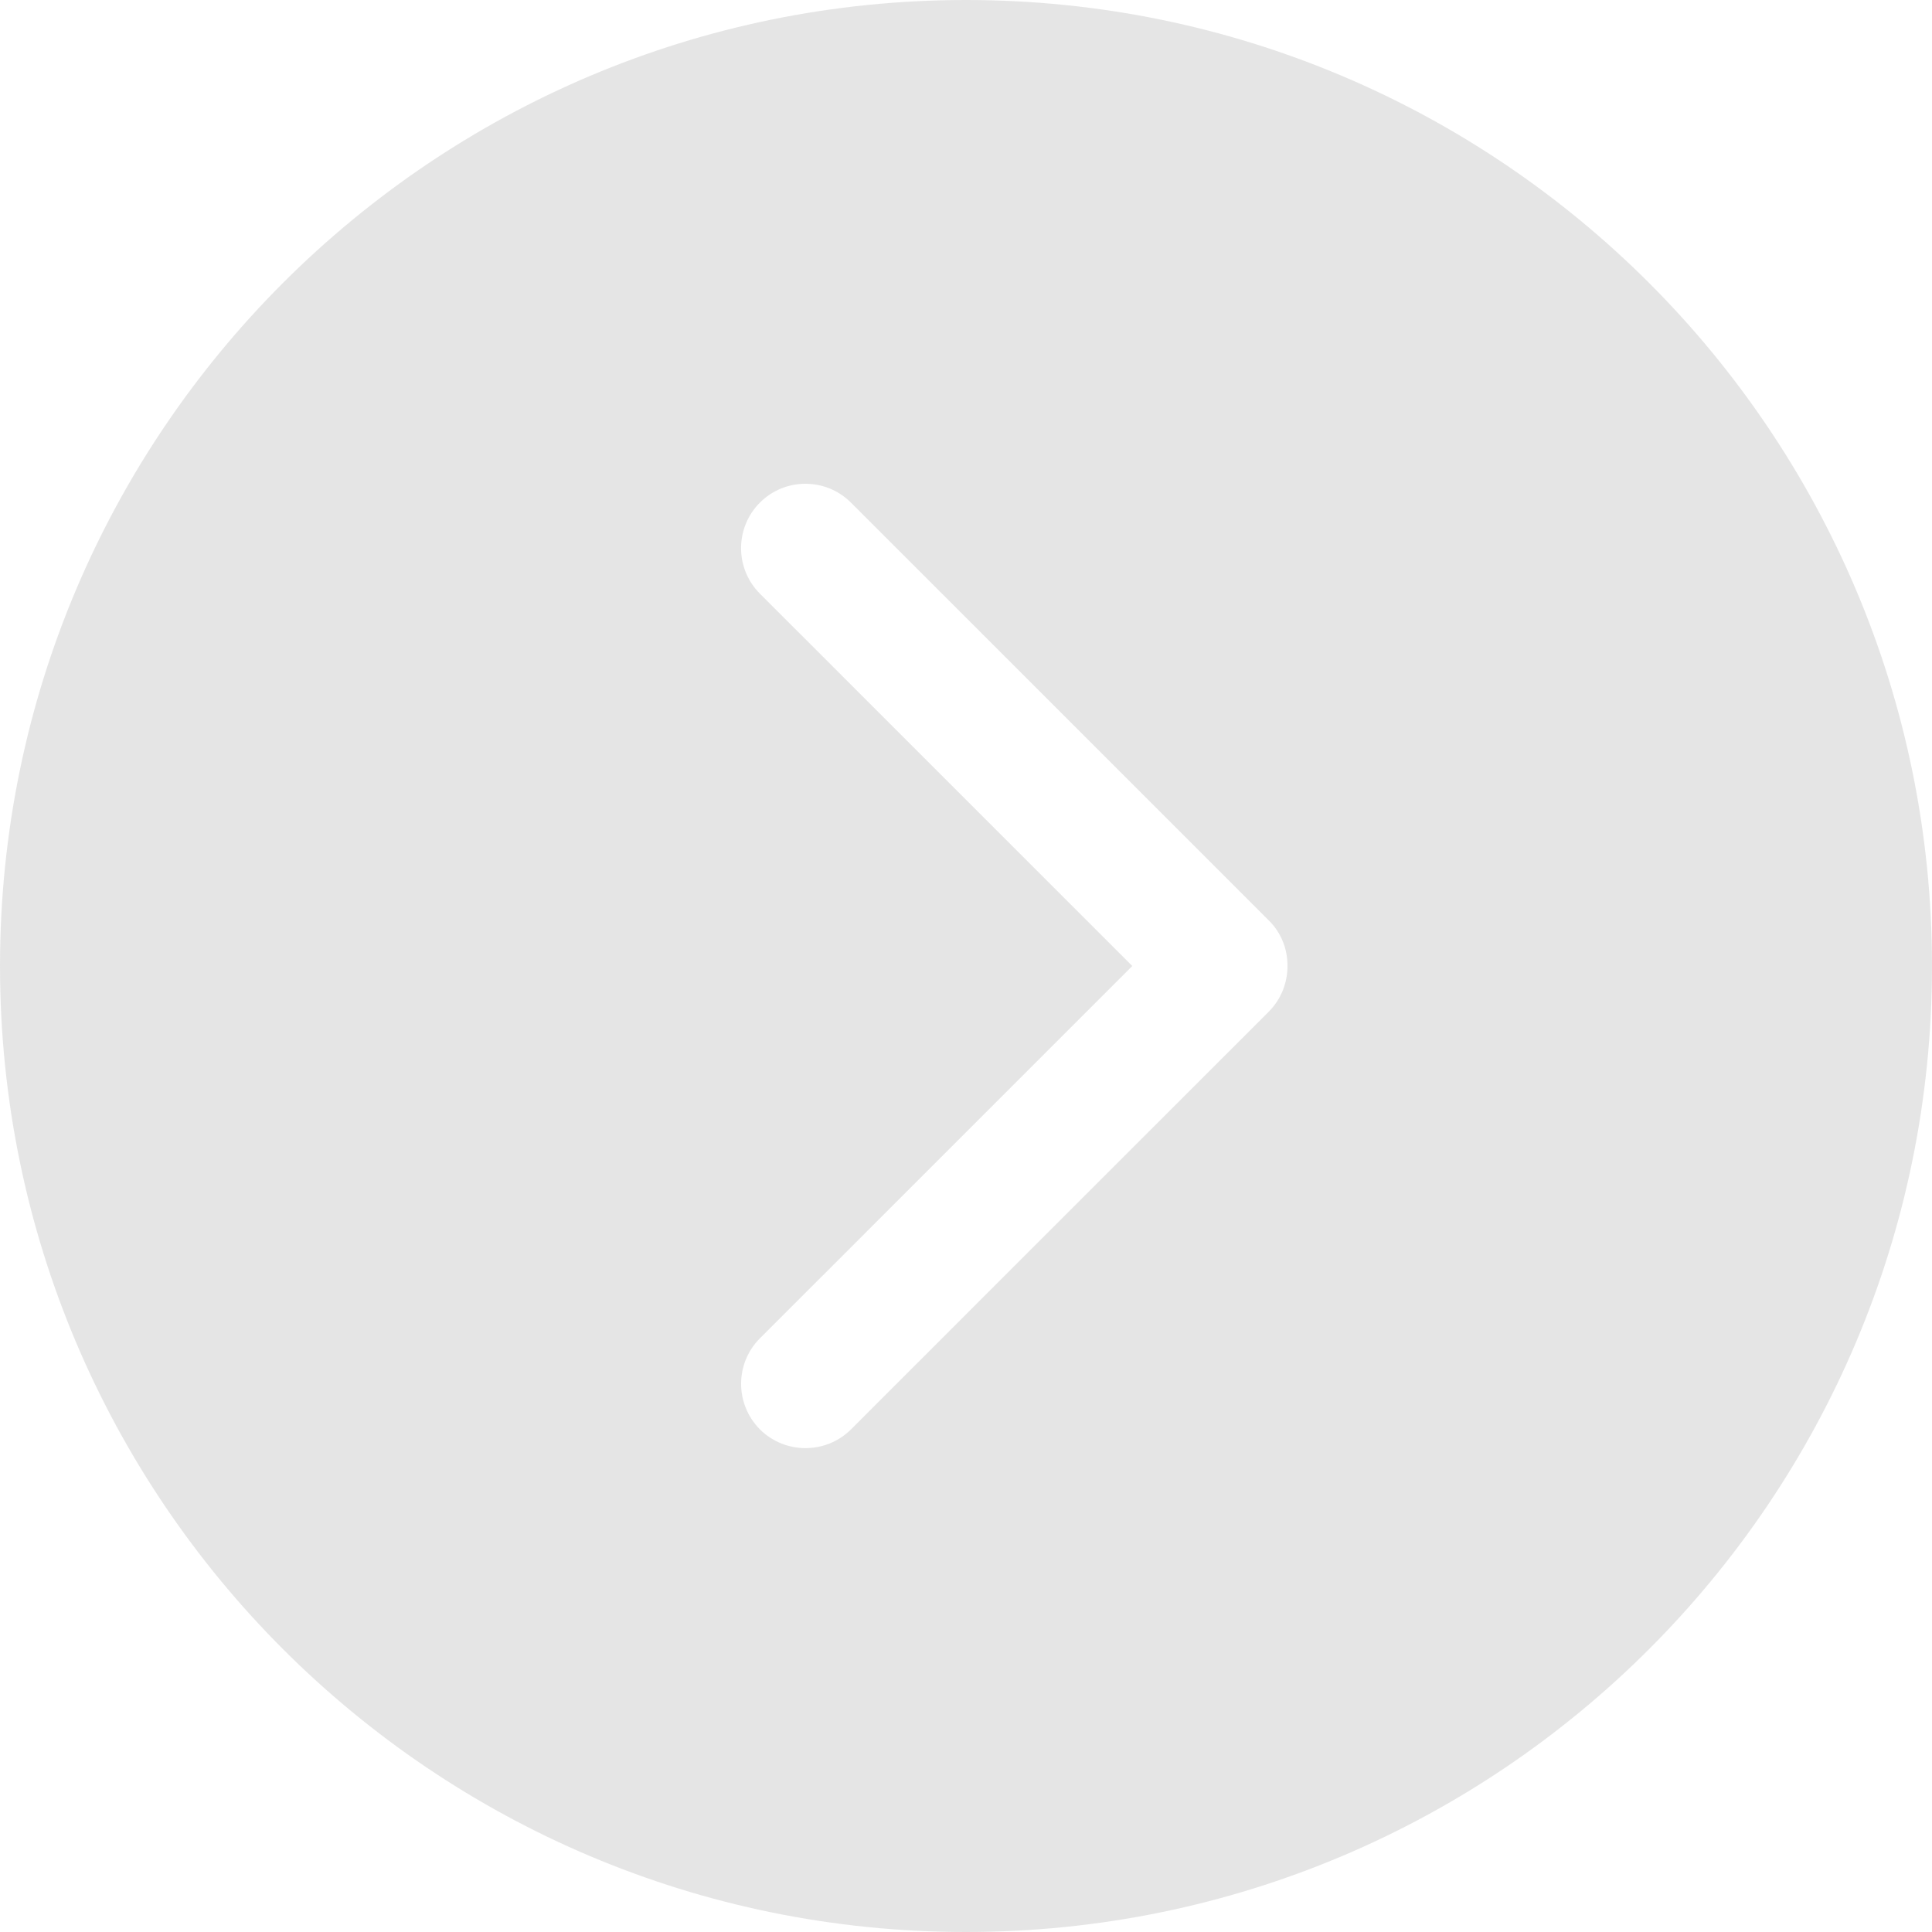 <?xml version="1.0" encoding="utf-8"?>
<!-- Generator: Adobe Illustrator 16.0.0, SVG Export Plug-In . SVG Version: 6.00 Build 0)  -->
<!DOCTYPE svg PUBLIC "-//W3C//DTD SVG 1.1//EN" "http://www.w3.org/Graphics/SVG/1.1/DTD/svg11.dtd">
<svg version="1.1" id="Capa_1" xmlns="http://www.w3.org/2000/svg" xmlns:xlink="http://www.w3.org/1999/xlink" x="0px" y="0px"
	 width="40px" height="40px" viewBox="0 0 40 40" enable-background="new 0 0 40 40" xml:space="preserve">
<g opacity="0.5">
	<g>
		<g>
			<path fill="#CCCCCC" d="M20,0C8.955,0,0,8.955,0,20c0,11.048,8.955,20,20,20c11.048,0,20-8.952,20-20C40,8.955,31.048,0,20,0z
				 M26.267,20.947l-8.648,8.647c-0.52,0.517-1.365,0.517-1.885,0c-0.52-0.521-0.52-1.368,0-1.886L23.443,20l-7.71-7.709
				c-0.52-0.52-0.52-1.365,0-1.885s1.365-0.52,1.885,0l8.648,8.648c0.267,0.261,0.392,0.605,0.39,0.947
				C26.656,20.344,26.527,20.686,26.267,20.947z"/>
		</g>
	</g>
</g>
</svg>
